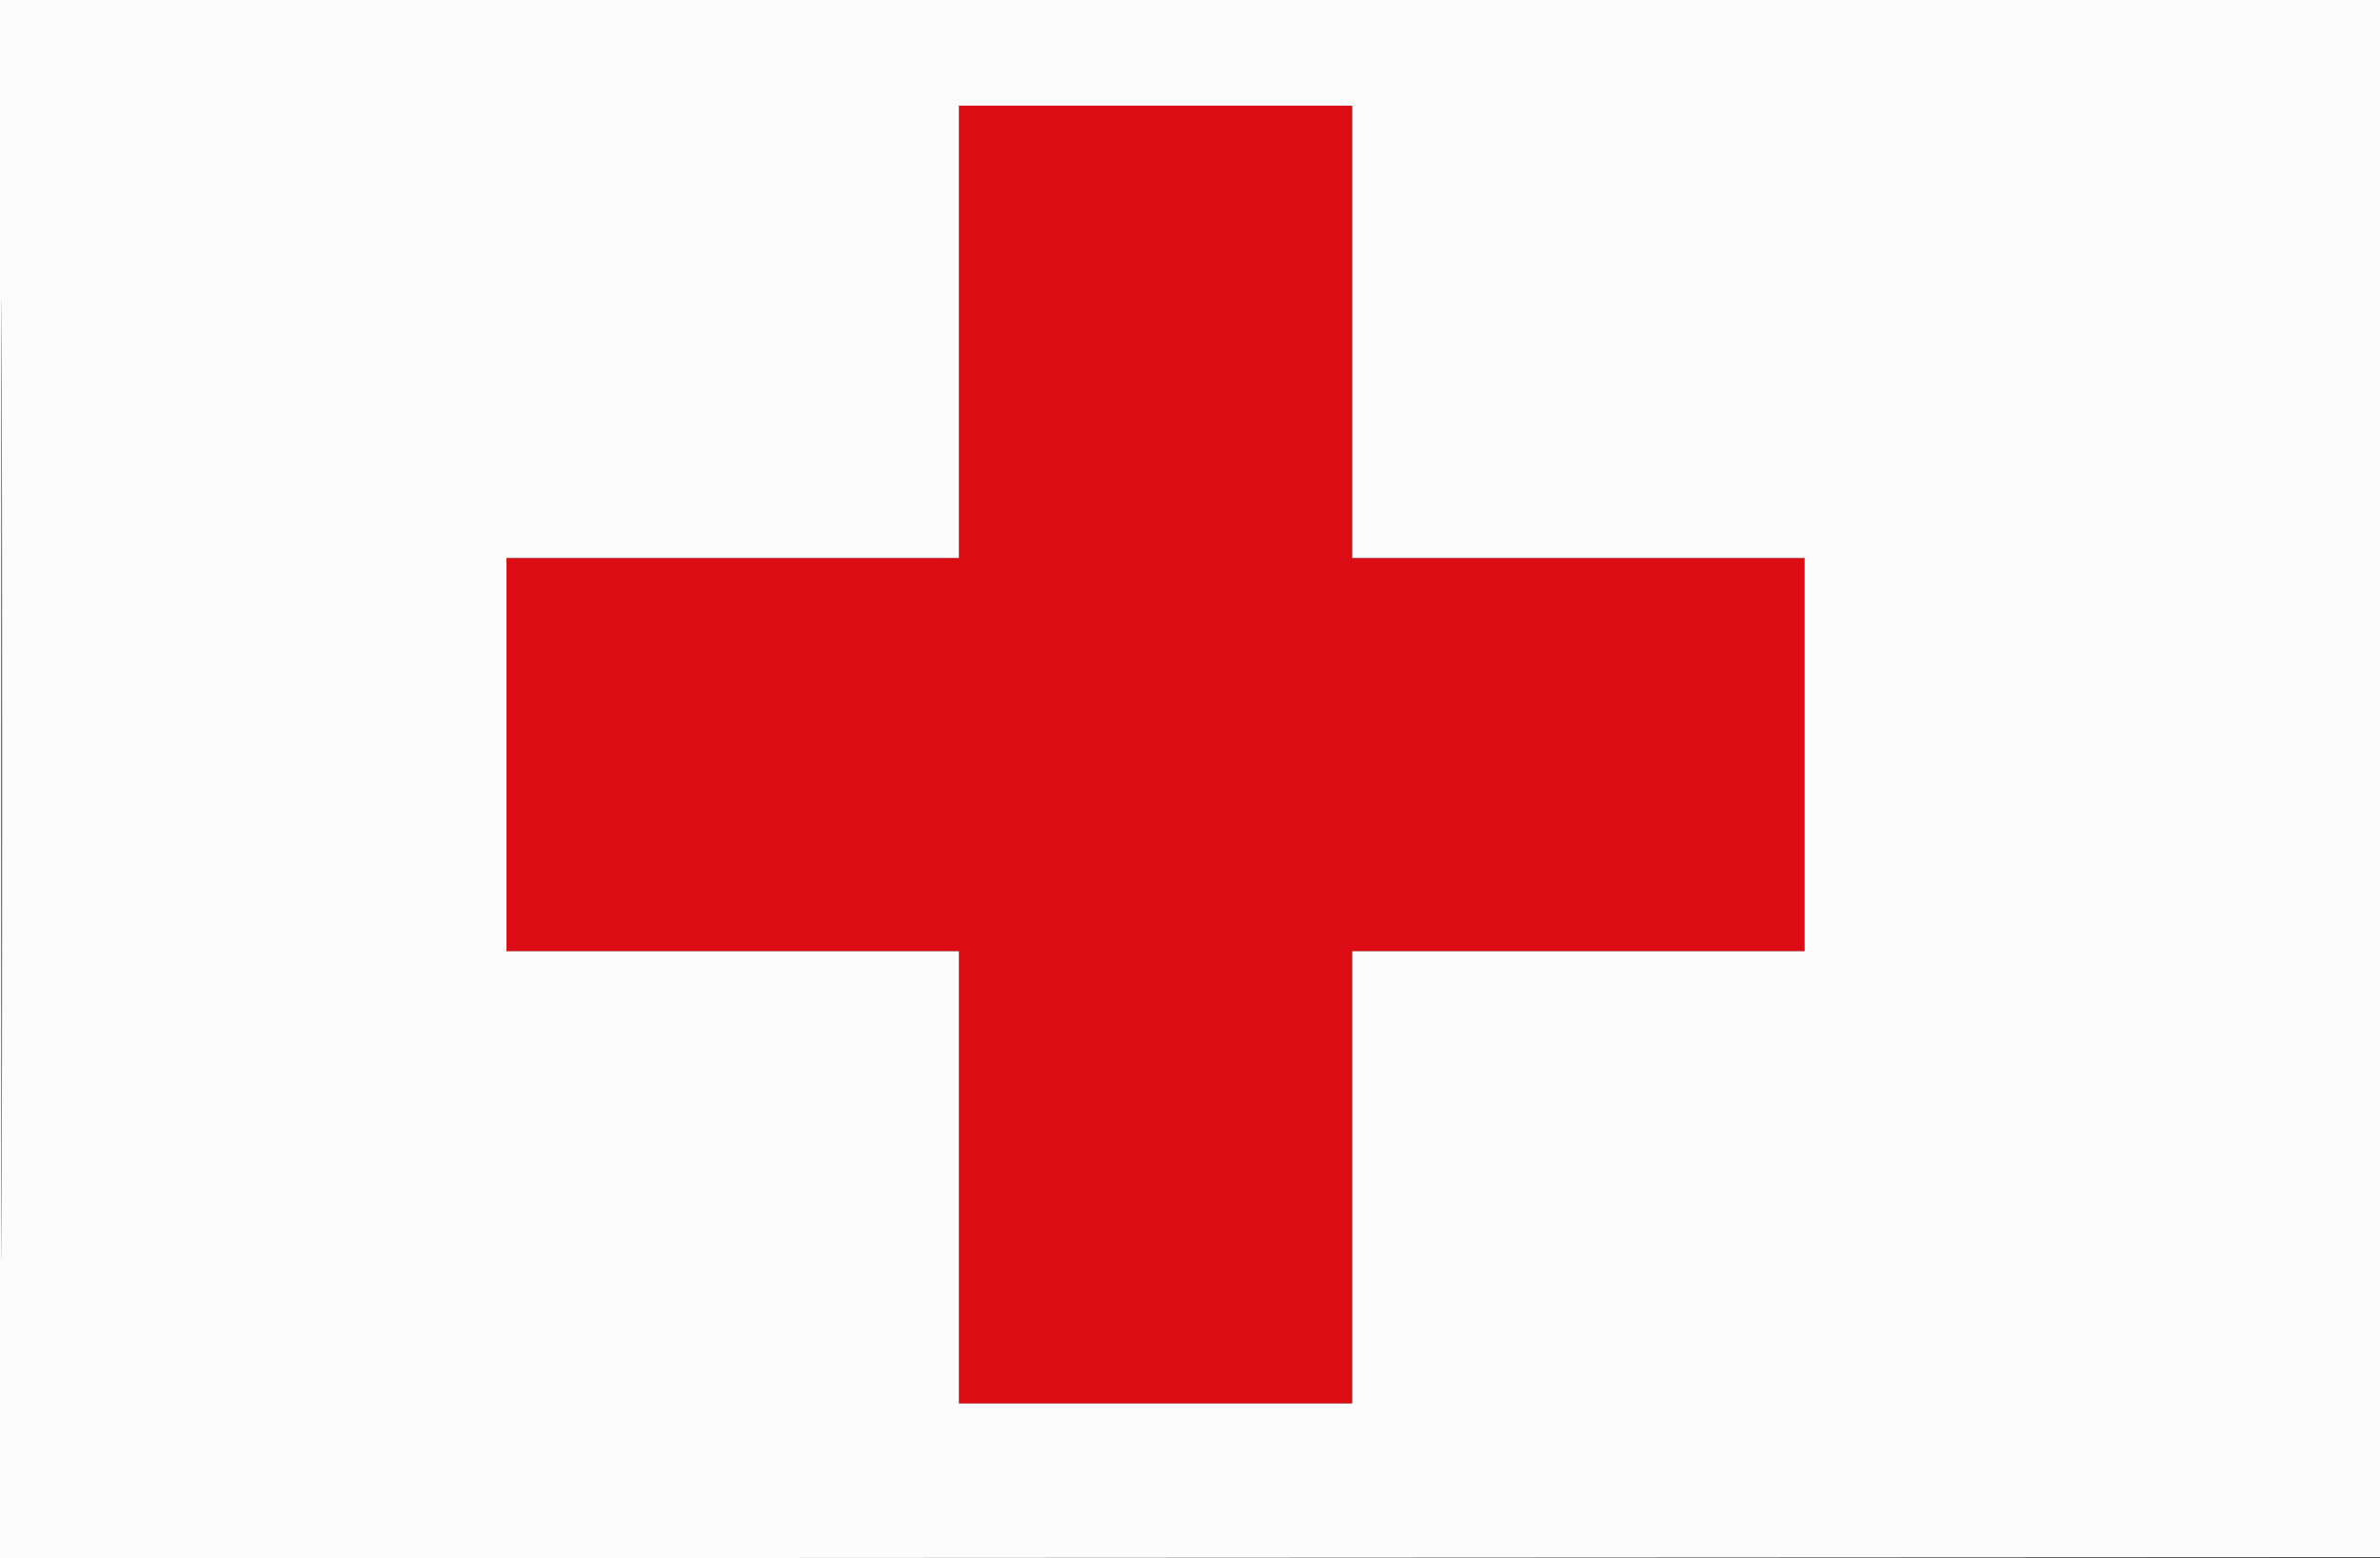 <svg xmlns="http://www.w3.org/2000/svg" width="968" height="634" viewBox="0 0 968 634" version="1.1"><rect x="0" y="0" width="968" height="634" fill="#333333" stroke="none"/><path d="M 390 135 L 390 227 298 227 L 206 227 206 307 L 206 387 298 387 L 390 387 390 479 L 390 571 470 571 L 550 571 550 479 L 550 387 642 387 L 734 387 734 307 L 734 227 642 227 L 550 227 550 135 L 550 43 470 43 L 390 43 390 135" stroke="none" fill="#dc0c14" fill-rule="evenodd"/><path d="M 0 317.001 L 0 634.002 484.250 633.751 L 968.500 633.500 968.752 316.750 L 969.003 0 484.502 0 L 0 0 0 317.001 M 0.494 317.500 C 0.494 491.850, 0.609 563.026, 0.750 475.669 C 0.891 388.312, 0.891 245.662, 0.750 158.669 C 0.609 71.676, 0.494 143.150, 0.494 317.500 M 390 135 L 390 227 298 227 L 206 227 206 307 L 206 387 298 387 L 390 387 390 479 L 390 571 470 571 L 550 571 550 479 L 550 387 642 387 L 734 387 734 307 L 734 227 642 227 L 550 227 550 135 L 550 43 470 43 L 390 43 390 135" stroke="none" fill="#fcfcfc" fill-rule="evenodd"/></svg>